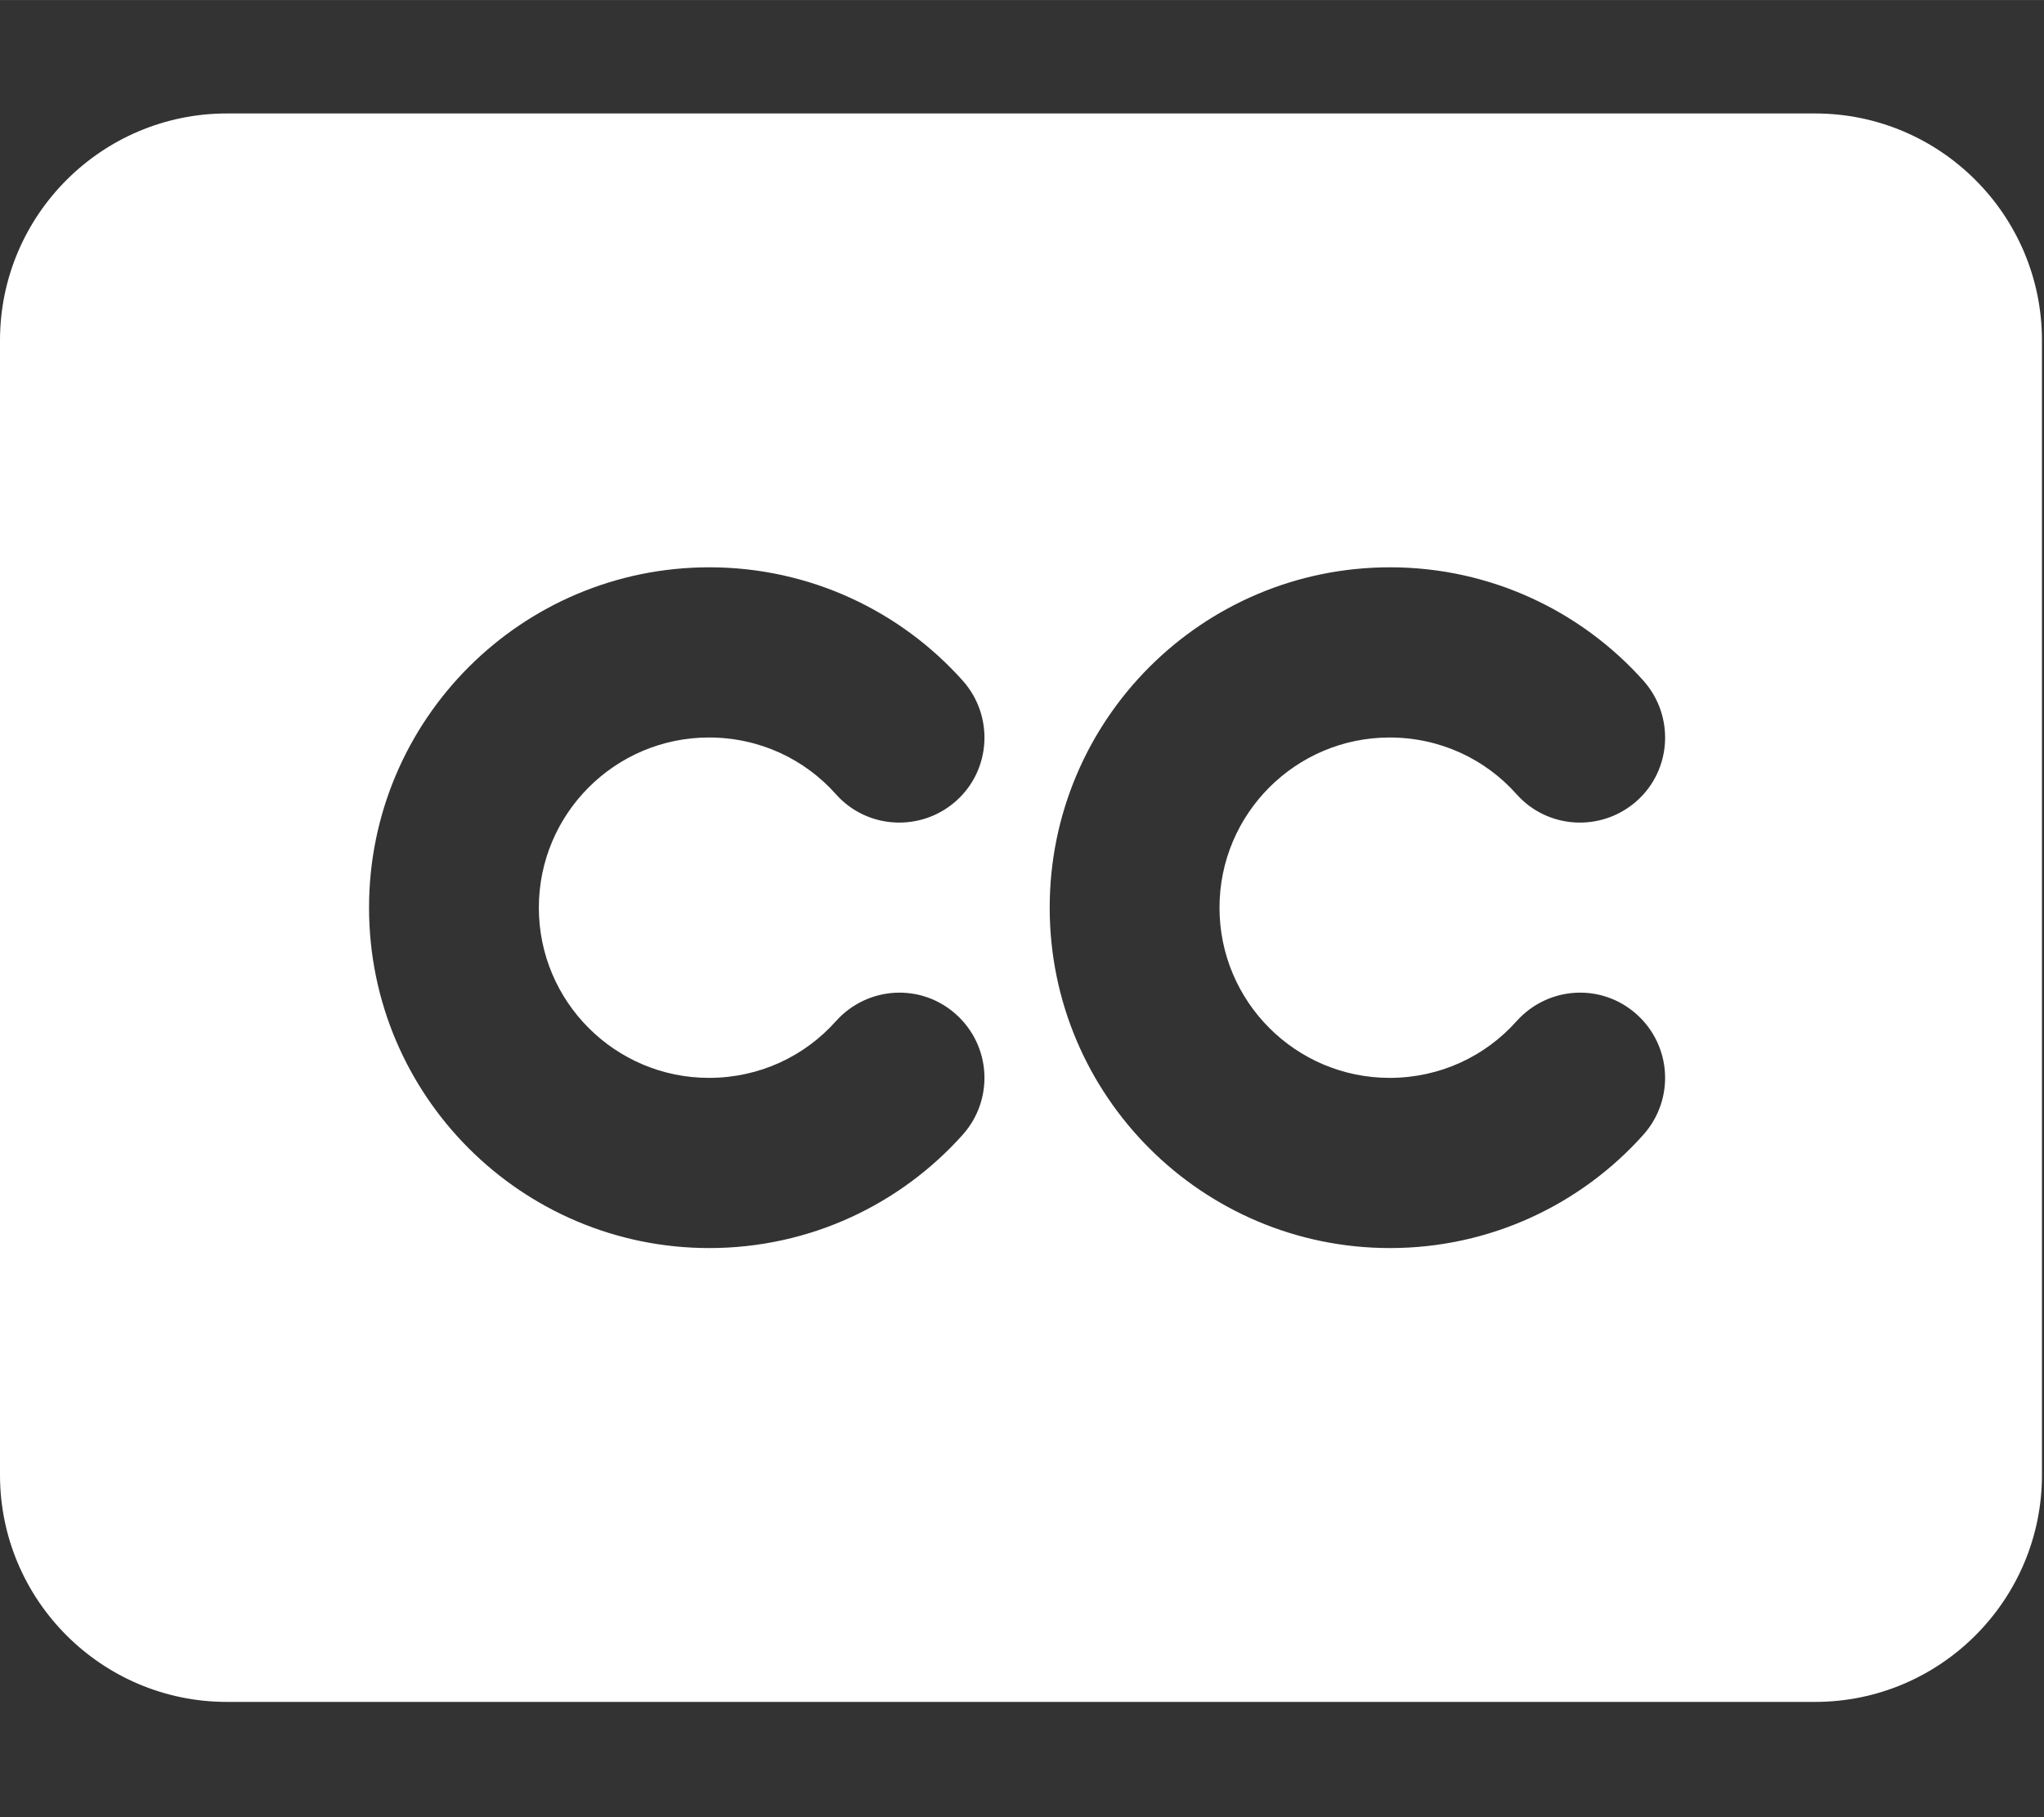 <svg version="1.1" xmlns="http://www.w3.org/2000/svg" xmlns:xlink="http://www.w3.org/1999/xlink" width="576px" height="512px" viewBox="0,0,256,227.547"><rect x="0" y="0" width="256" height="227.547" fill="#333333" stroke="none"/><g fill="#ffffff" fill-rule="nonzero" stroke="none" stroke-width="1" stroke-linecap="butt" stroke-linejoin="miter" stroke-miterlimit="10" stroke-dasharray="" stroke-dashoffset="0" font-family="none" font-weight="none" font-size="none" text-anchor="none" style="mix-blend-mode: normal"><g transform="translate(0,-0.004) scale(0.444,0.444)"><path d="M0,96c0,-35.3 28.7,-64 64,-64h448c35.3,0 64,28.7 64,64v320c0,35.3 -28.7,64 -64,64h-448c-35.3,0 -64,-28.7 -64,-64zM200,208c14.2,0 27,6.1 35.8,16c8.8,9.9 24,10.7 33.9,1.9c9.9,-8.8 10.7,-24 1.9,-33.9c-17.5,-19.6 -43.1,-32 -71.5,-32c-53,0 -96,43 -96,96c0,53 43,96 96,96c28.4,0 54,-12.4 71.5,-32c8.8,-9.9 8,-25 -1.9,-33.9c-9.9,-8.9 -25,-8 -33.9,1.9c-8.8,9.9 -21.6,16 -35.8,16c-26.5,0 -48,-21.5 -48,-48c0,-26.5 21.5,-48 48,-48zM344,256c0,-26.5 21.5,-48 48,-48c14.2,0 27,6.1 35.8,16c8.8,9.9 24,10.7 33.9,1.9c9.9,-8.8 10.7,-24 1.9,-33.9c-17.5,-19.6 -43.1,-32 -71.5,-32c-53,0 -96,43 -96,96c0,53 43,96 96,96c28.4,0 54,-12.4 71.5,-32c8.8,-9.9 8,-25 -1.9,-33.9c-9.9,-8.9 -25,-8 -33.9,1.9c-8.8,9.9 -21.6,16 -35.8,16c-26.5,0 -48,-21.5 -48,-48z"></path></g></g></svg>